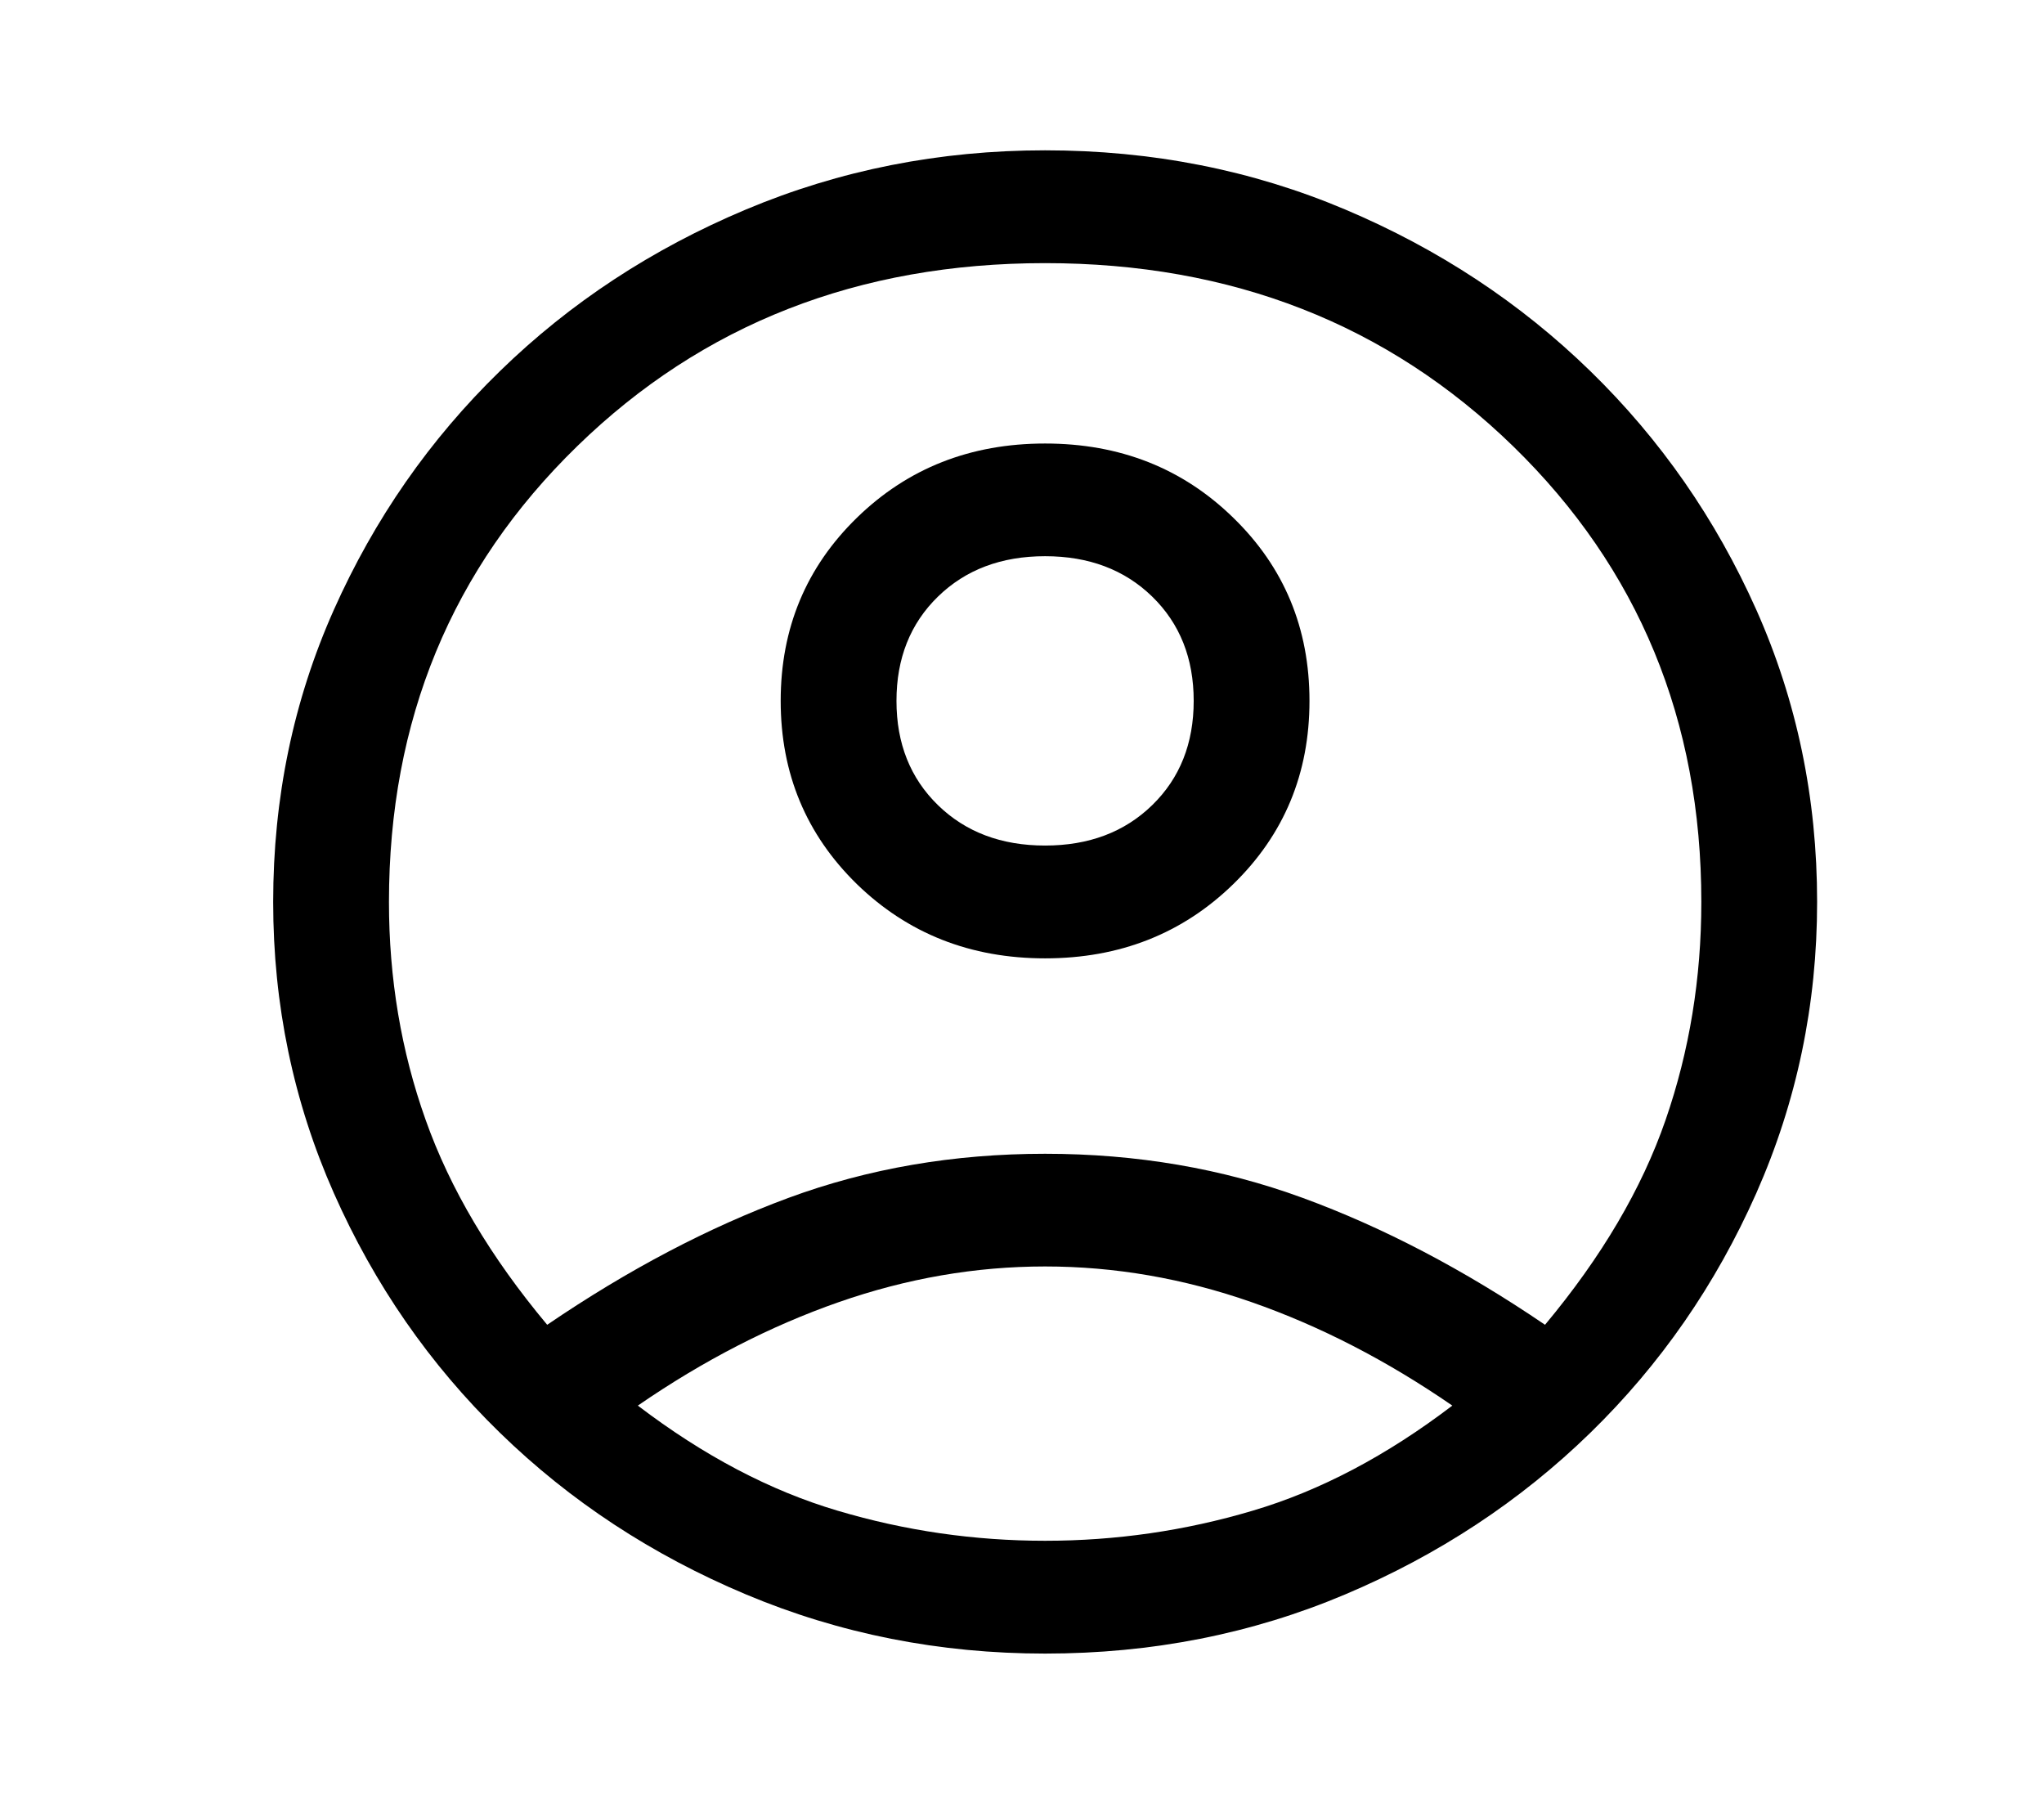 <svg width="17" height="15" viewBox="0 0 17 15" fill="none" xmlns="http://www.w3.org/2000/svg">
<path d="M4.551 11.016C5.225 10.557 5.894 10.206 6.557 9.961C7.221 9.716 7.932 9.594 8.692 9.594C9.452 9.594 10.166 9.716 10.835 9.961C11.504 10.206 12.175 10.557 12.85 11.016C13.32 10.453 13.655 9.885 13.853 9.312C14.051 8.74 14.15 8.135 14.15 7.5C14.15 5.99 13.628 4.727 12.585 3.711C11.541 2.695 10.244 2.188 8.692 2.188C7.141 2.188 5.843 2.695 4.8 3.711C3.756 4.727 3.235 5.99 3.235 7.5C3.235 8.135 3.336 8.74 3.54 9.312C3.743 9.885 4.08 10.453 4.551 11.016ZM8.692 7.969C8.072 7.969 7.55 7.763 7.127 7.352C6.705 6.94 6.493 6.432 6.493 5.828C6.493 5.224 6.705 4.716 7.127 4.305C7.55 3.893 8.072 3.688 8.692 3.688C9.313 3.688 9.835 3.893 10.257 4.305C10.68 4.716 10.891 5.224 10.891 5.828C10.891 6.432 10.68 6.94 10.257 7.352C9.835 7.763 9.313 7.969 8.692 7.969ZM8.692 13.75C7.815 13.75 6.985 13.586 6.204 13.258C5.423 12.93 4.741 12.482 4.158 11.914C3.574 11.346 3.114 10.682 2.777 9.922C2.44 9.161 2.272 8.354 2.272 7.5C2.272 6.635 2.44 5.826 2.777 5.07C3.114 4.315 3.574 3.654 4.158 3.086C4.741 2.518 5.423 2.07 6.204 1.742C6.985 1.414 7.815 1.25 8.692 1.25C9.58 1.25 10.412 1.414 11.188 1.742C11.964 2.07 12.644 2.518 13.227 3.086C13.81 3.654 14.27 4.315 14.607 5.07C14.944 5.826 15.113 6.635 15.113 7.5C15.113 8.354 14.944 9.161 14.607 9.922C14.27 10.682 13.81 11.346 13.227 11.914C12.644 12.482 11.964 12.93 11.188 13.258C10.412 13.586 9.58 13.75 8.692 13.75ZM8.692 12.812C9.281 12.812 9.856 12.729 10.418 12.562C10.98 12.396 11.533 12.104 12.079 11.688C11.533 11.312 10.977 11.026 10.41 10.828C9.843 10.63 9.27 10.531 8.692 10.531C8.114 10.531 7.542 10.63 6.975 10.828C6.408 11.026 5.851 11.312 5.305 11.688C5.851 12.104 6.405 12.396 6.967 12.562C7.528 12.729 8.104 12.812 8.692 12.812ZM8.692 7.031C9.056 7.031 9.353 6.919 9.583 6.695C9.813 6.471 9.928 6.182 9.928 5.828C9.928 5.474 9.813 5.185 9.583 4.961C9.353 4.737 9.056 4.625 8.692 4.625C8.328 4.625 8.031 4.737 7.801 4.961C7.571 5.185 7.456 5.474 7.456 5.828C7.456 6.182 7.571 6.471 7.801 6.695C8.031 6.919 8.328 7.031 8.692 7.031Z" fill="black"/>
</svg>
